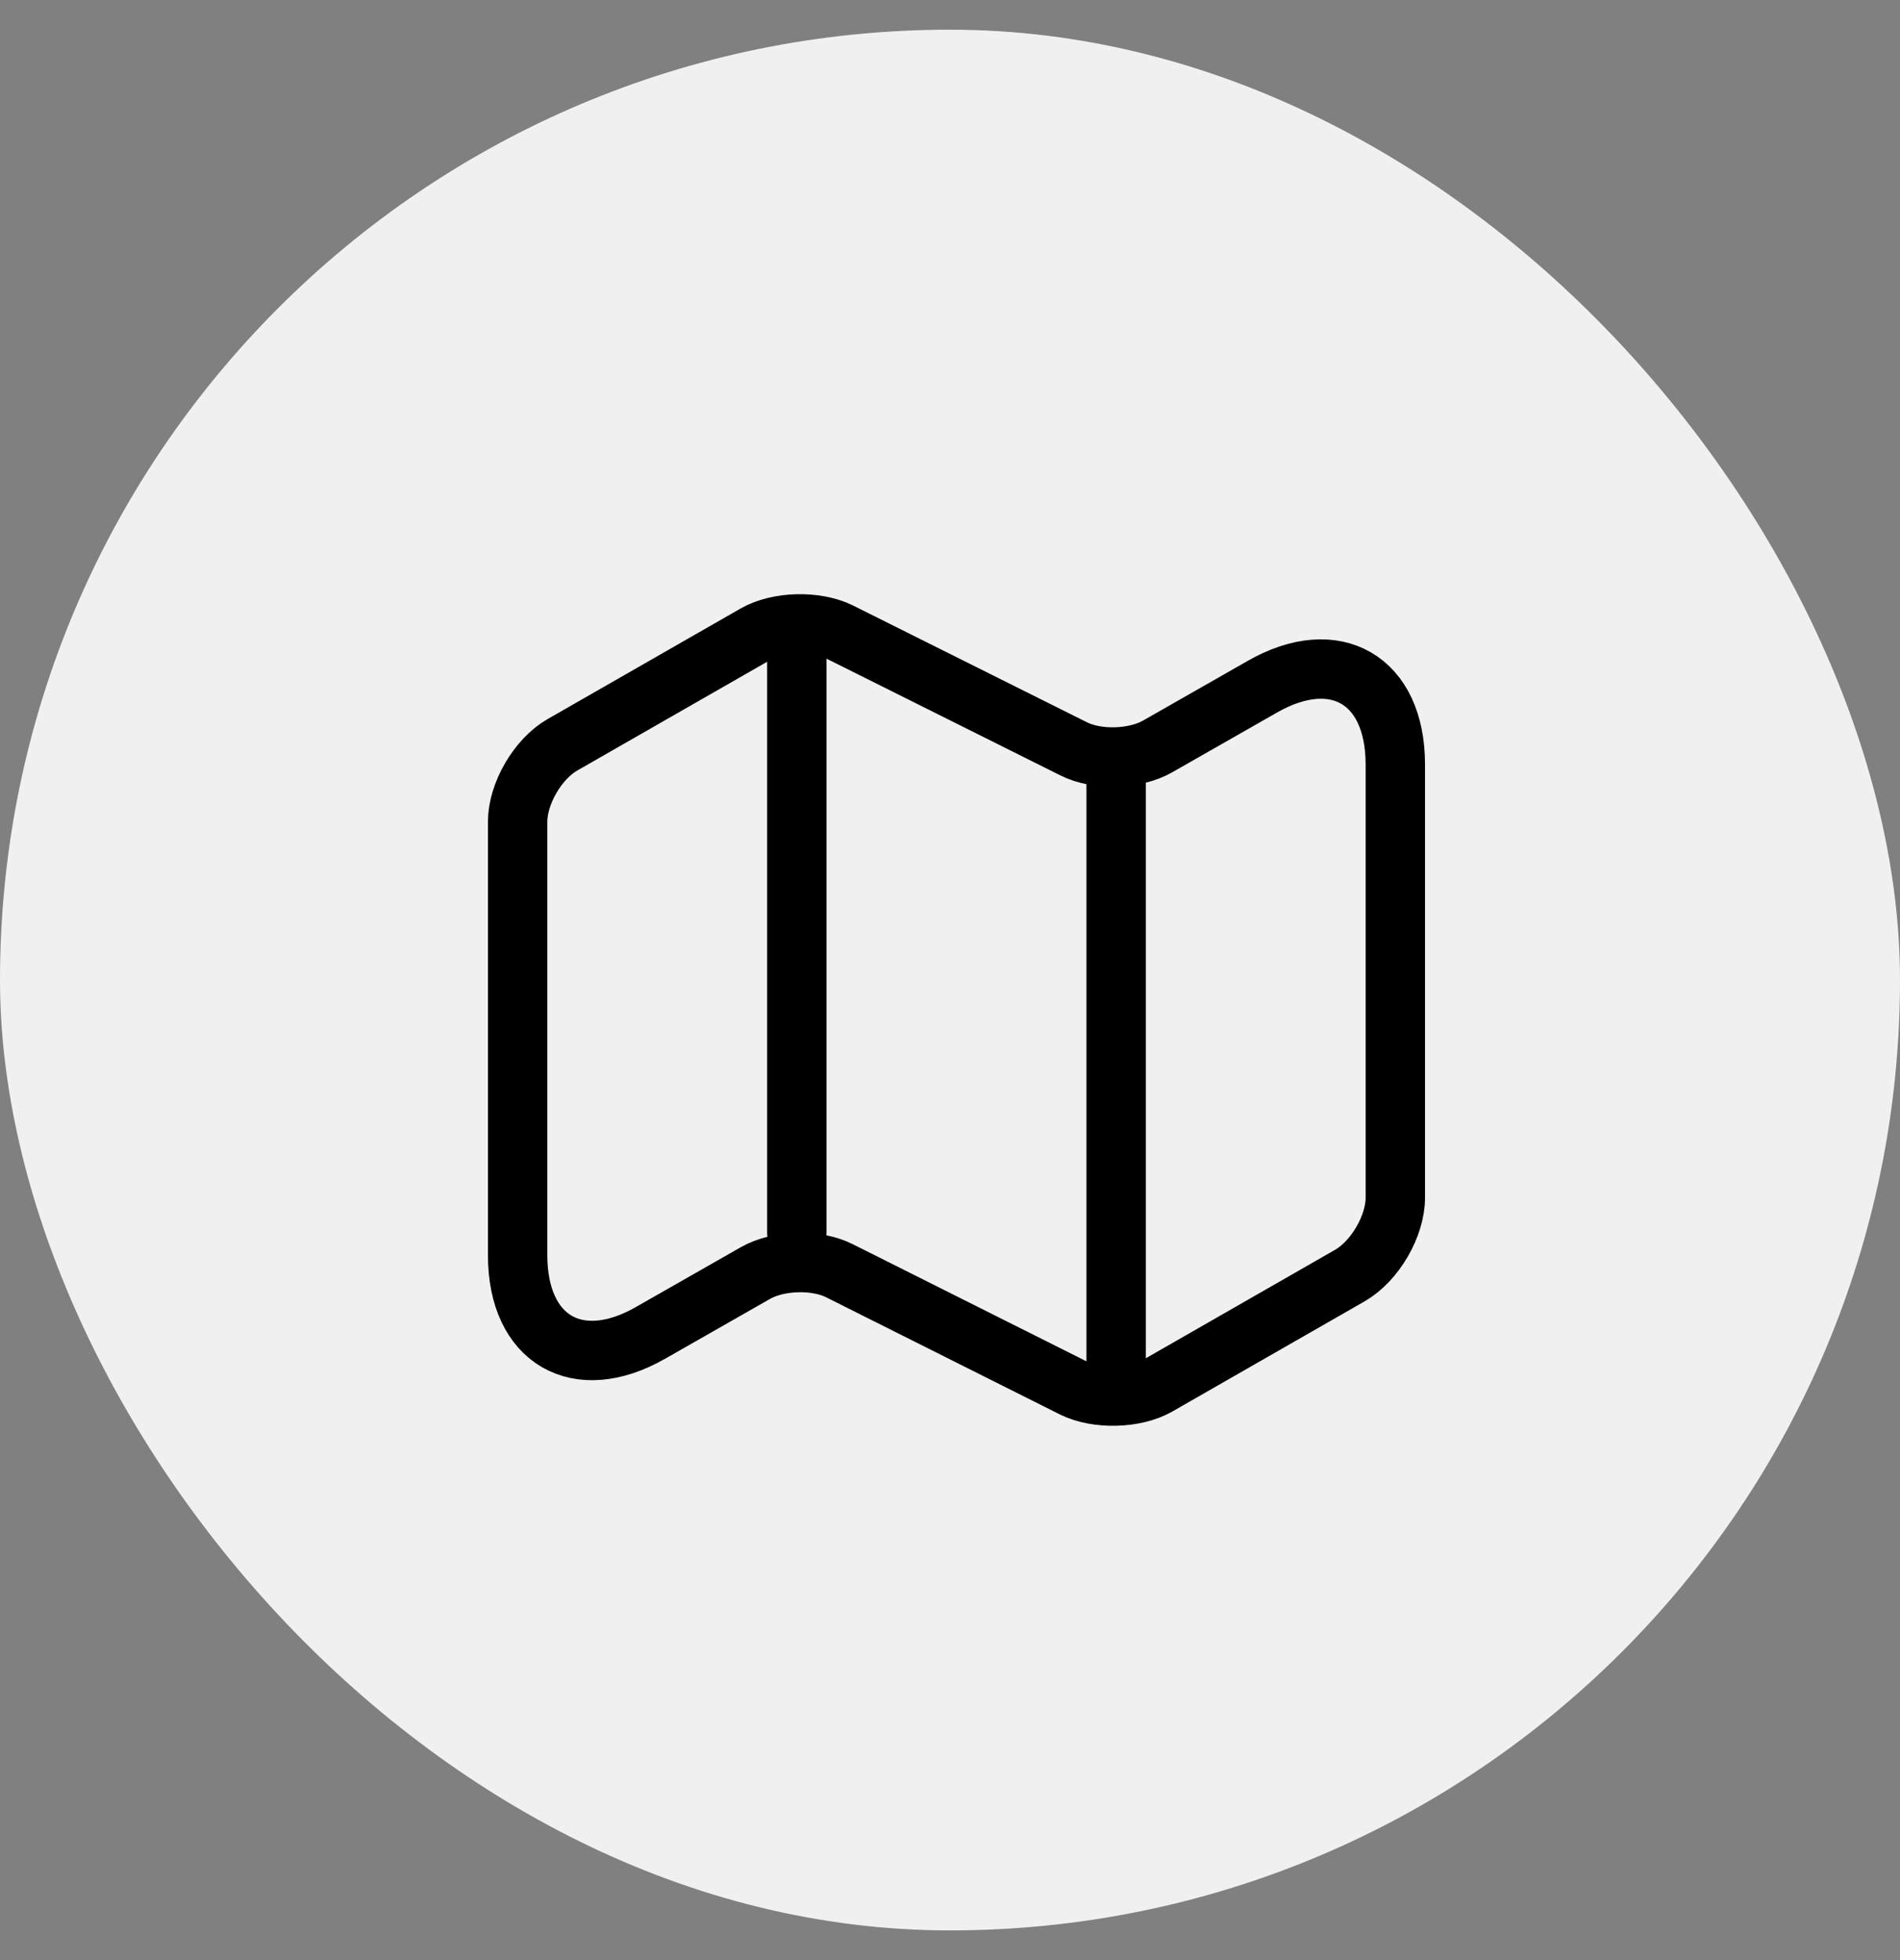 <svg width="32" height="33" viewBox="0 0 32 33" fill="none" xmlns="http://www.w3.org/2000/svg">
<rect x="0" y="0" width="32" height="33" fill="#808080" stroke="none"/>
<rect y="0.5" width="32" height="32" rx="16" fill="#F0F0F0"/>
<path d="M8.718 13.835V21.133C8.718 22.558 9.73 23.143 10.96 22.438L12.723 21.433C13.105 21.215 13.742 21.193 14.14 21.395L18.078 23.368C18.475 23.563 19.113 23.548 19.495 23.331L22.742 21.471C23.155 21.23 23.5 20.645 23.5 20.166V12.868C23.5 11.443 22.488 10.858 21.258 11.563L19.495 12.568C19.113 12.786 18.475 12.808 18.078 12.605L14.14 10.64C13.742 10.445 13.105 10.46 12.723 10.678L9.475 12.538C9.055 12.778 8.718 13.363 8.718 13.835Z" stroke="black" stroke-linecap="round" stroke-linejoin="round"/>
<path d="M13.42 11V20.75" stroke="black" stroke-linecap="round" stroke-linejoin="round"/>
<path d="M18.798 12.965V23" stroke="black" stroke-linecap="round" stroke-linejoin="round"/>
</svg>
